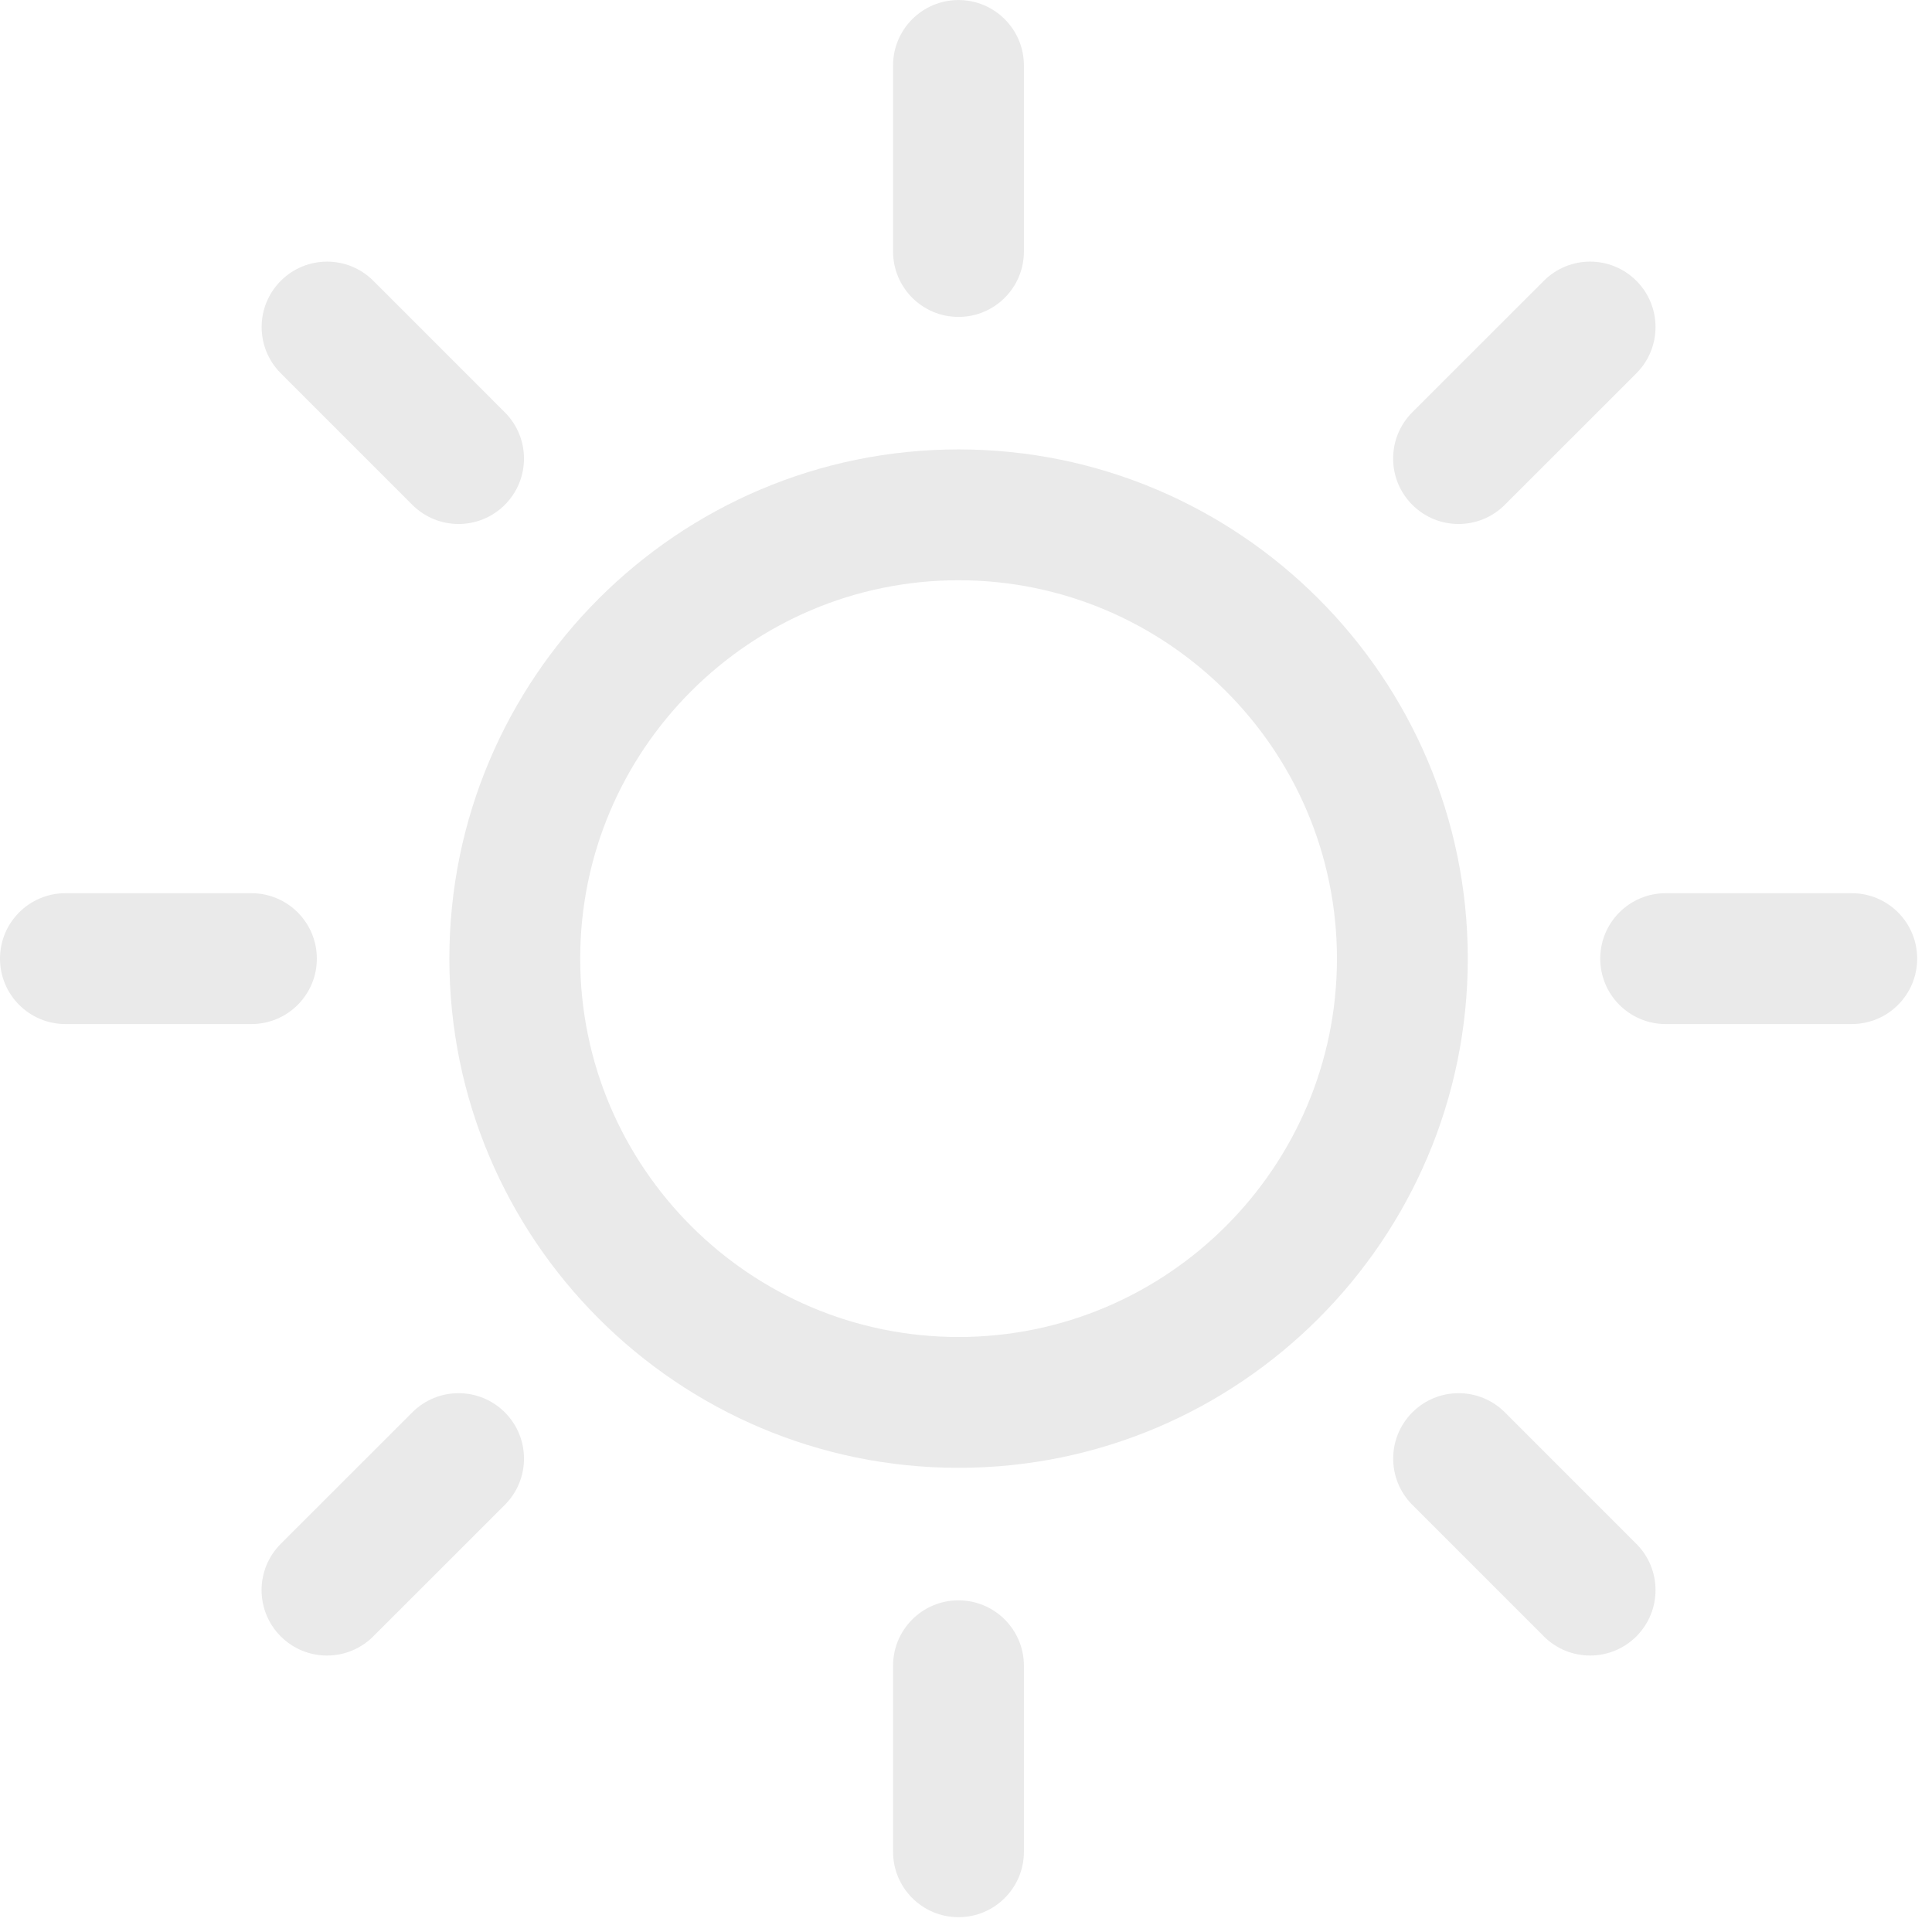 <svg width="130" height="130" viewBox="0 0 130 130" fill="none" xmlns="http://www.w3.org/2000/svg">
<path d="M64.494 107.683C62.063 107.683 60.092 109.654 60.092 112.085V124.601C60.092 127.032 62.063 129.003 64.494 129.003C66.926 129.003 68.897 127.032 68.897 124.601V112.085C68.897 109.653 66.925 107.683 64.494 107.683Z" fill="#EAEAEA"/>
<path d="M64.494 21.325C66.926 21.325 68.897 19.354 68.897 16.922V4.405C68.897 1.974 66.926 0.003 64.494 0.003C62.063 0.003 60.092 1.974 60.092 4.405V16.922C60.092 19.354 62.063 21.325 64.494 21.325Z" fill="#EAEAEA"/>
<path d="M27.744 95.033L18.891 103.882C17.171 105.601 17.171 108.388 18.889 110.107C19.749 110.967 20.876 111.398 22.003 111.398C23.129 111.398 24.255 110.968 25.115 110.109L33.968 101.26C35.688 99.542 35.689 96.754 33.97 95.035C32.25 93.315 29.463 93.315 27.744 95.033Z" fill="#EAEAEA"/>
<path d="M98.142 35.258C99.269 35.258 100.395 34.828 101.255 33.969L110.107 25.12C111.826 23.401 111.827 20.614 110.108 18.894C108.389 17.174 105.602 17.174 103.883 18.893L95.03 27.742C93.311 29.461 93.311 32.248 95.029 33.967C95.888 34.828 97.015 35.258 98.142 35.258Z" fill="#EAEAEA"/>
<path d="M21.32 64.504C21.32 62.073 19.349 60.102 16.918 60.102H4.402C1.971 60.102 0 62.073 0 64.504C0 66.935 1.971 68.906 4.402 68.906H16.918C19.349 68.906 21.32 66.935 21.32 64.504Z" fill="#EAEAEA"/>
<path d="M124.601 60.102H112.079C109.647 60.102 107.677 62.073 107.677 64.504C107.677 66.935 109.647 68.906 112.079 68.906H124.601C127.033 68.906 129.003 66.935 129.003 64.504C129.003 62.073 127.033 60.102 124.601 60.102Z" fill="#EAEAEA"/>
<path d="M27.743 33.969C28.603 34.828 29.73 35.258 30.856 35.258C31.982 35.258 33.109 34.828 33.968 33.969C35.688 32.249 35.688 29.462 33.968 27.743L25.12 18.894C23.401 17.175 20.613 17.175 18.895 18.894C17.175 20.613 17.175 23.401 18.895 25.119L27.743 33.969Z" fill="#EAEAEA"/>
<path d="M101.26 95.034C99.541 93.315 96.754 93.315 95.034 95.034C93.315 96.753 93.315 99.54 95.034 101.259L103.882 110.108C104.741 110.968 105.868 111.397 106.995 111.397C108.121 111.397 109.248 110.968 110.107 110.109C111.827 108.389 111.827 105.602 110.108 103.883L101.26 95.034Z" fill="#EAEAEA"/>
<path d="M64.499 30.24C45.607 30.24 30.237 45.611 30.237 64.504C30.237 83.397 45.607 98.767 64.499 98.767C83.393 98.767 98.764 83.397 98.764 64.504C98.764 45.611 83.392 30.24 64.499 30.24ZM64.499 89.963C50.462 89.963 39.041 78.542 39.041 64.504C39.041 50.465 50.462 39.044 64.499 39.044C78.538 39.044 89.96 50.465 89.96 64.504C89.96 78.542 78.538 89.963 64.499 89.963Z" fill="#EAEAEA"/>
</svg>
